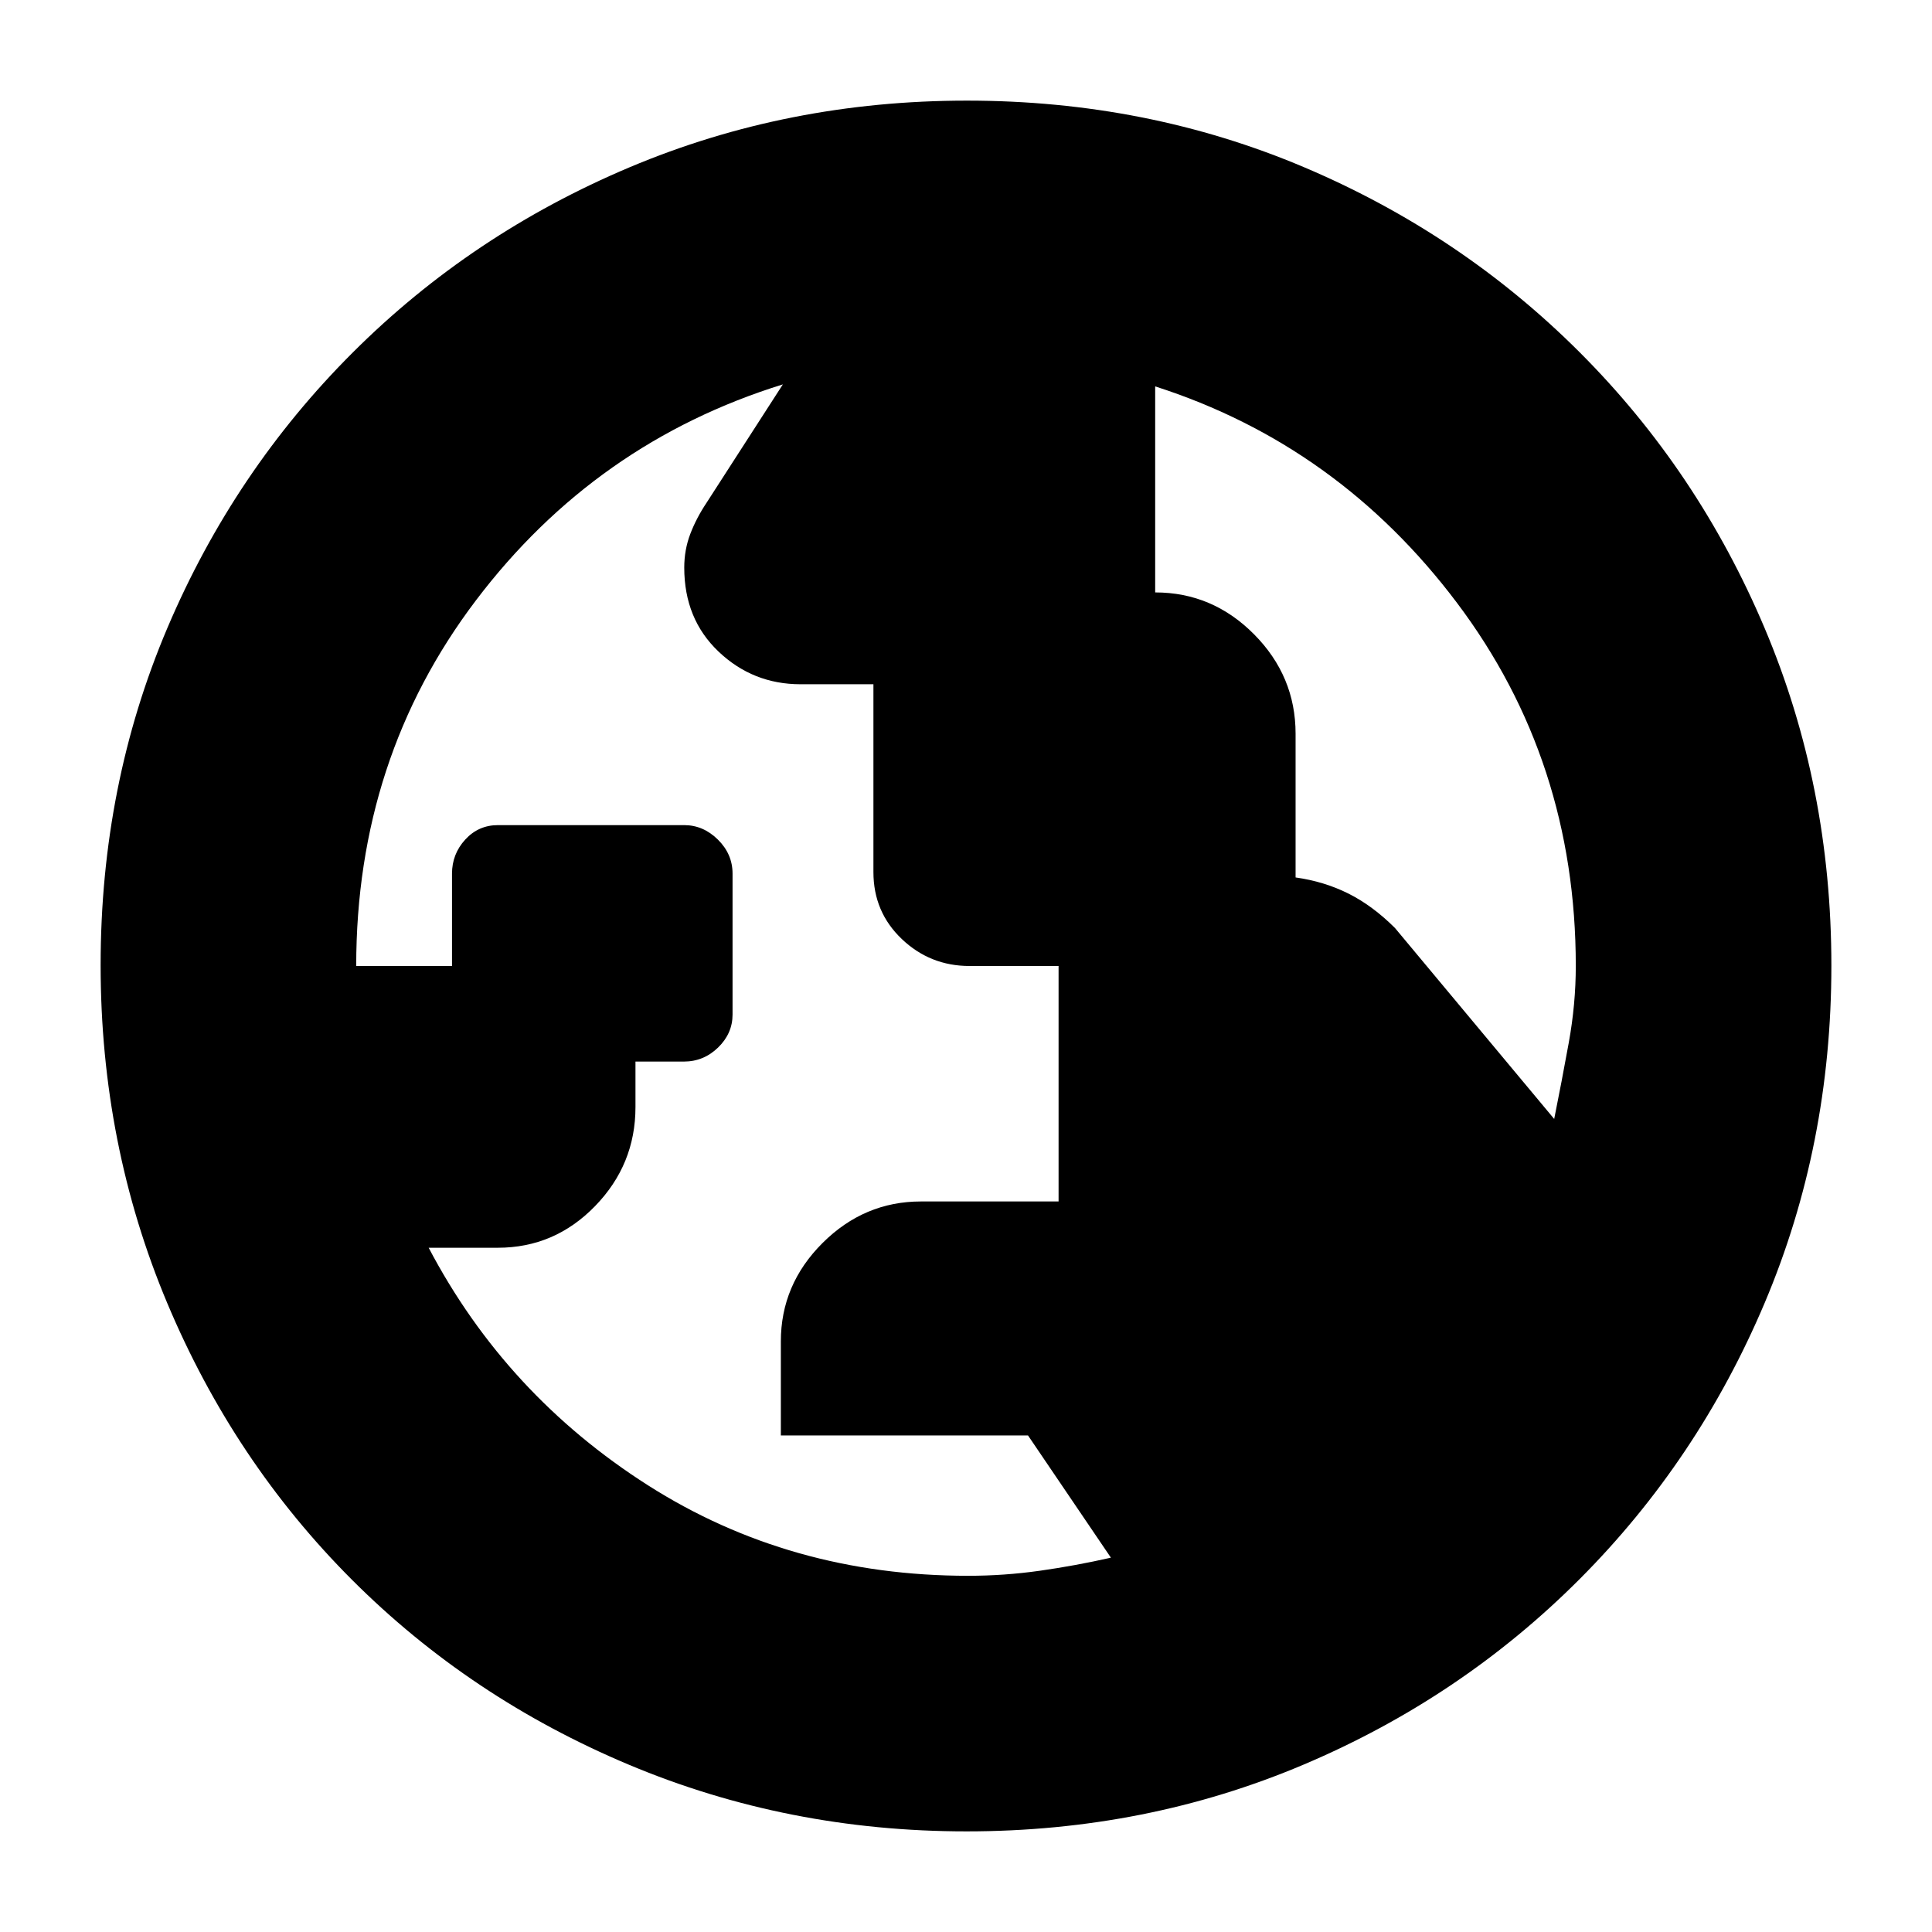 <svg xmlns="http://www.w3.org/2000/svg" height="20" viewBox="0 96 960 960" width="20"><path d="M481.086 879q17.904 0 35.577-2.5Q534.337 874 552 870l-41.191-60.735H388v-46.726q0-28.239 20.709-48.889Q429.419 693 457.624 693H526V576h-44.227q-19.598 0-33.685-13.417Q434 549.167 434 529.333V436h-36.229q-23.627 0-40.699-16.203T340 378.035q0-8.847 3-16.72 3-7.873 8.075-15.477L389 287q-93.082 28.866-152.541 107.364Q177 472.861 177 576h47.6v-45.895q0-9.73 6.569-16.917Q237.738 506 247.448 506h92.521q9.461 0 16.746 7.188Q364 520.375 364 530.081v70.054q0 9.399-7.188 16.378-7.187 6.98-17.051 6.98h-24v22.611q0 28.554-20.098 49.225Q275.566 716 247.343 716H213q38.431 73.1 108.995 118.05Q392.56 879 481.086 879ZM772.27 652q3.73-18.548 7.23-37.824 3.5-19.277 3.5-38.2 0-101.998-59.017-180.397Q664.967 317.179 574 288v102.37q28.492 0 49.13 20.802t20.638 49.429V532Q658 534 670 540t23.147 17.109L772.27 652Zm-291.994 354q-88.916 0-167.743-33.104-78.828-33.103-137.577-91.852-58.749-58.749-91.852-137.535Q50 664.723 50 575.542q0-89.438 33.162-167.491 33.163-78.053 92.175-136.942 59.011-58.889 137.533-91.999Q391.393 146 480.458 146q89.428 0 167.518 33.093T784.94 271.06q58.874 58.874 91.967 137.215Q910 486.615 910 575.808q0 89.192-33.11 167.518-33.11 78.326-91.999 137.337-58.889 59.012-137.167 92.174Q569.447 1006 480.276 1006Z"/></svg>